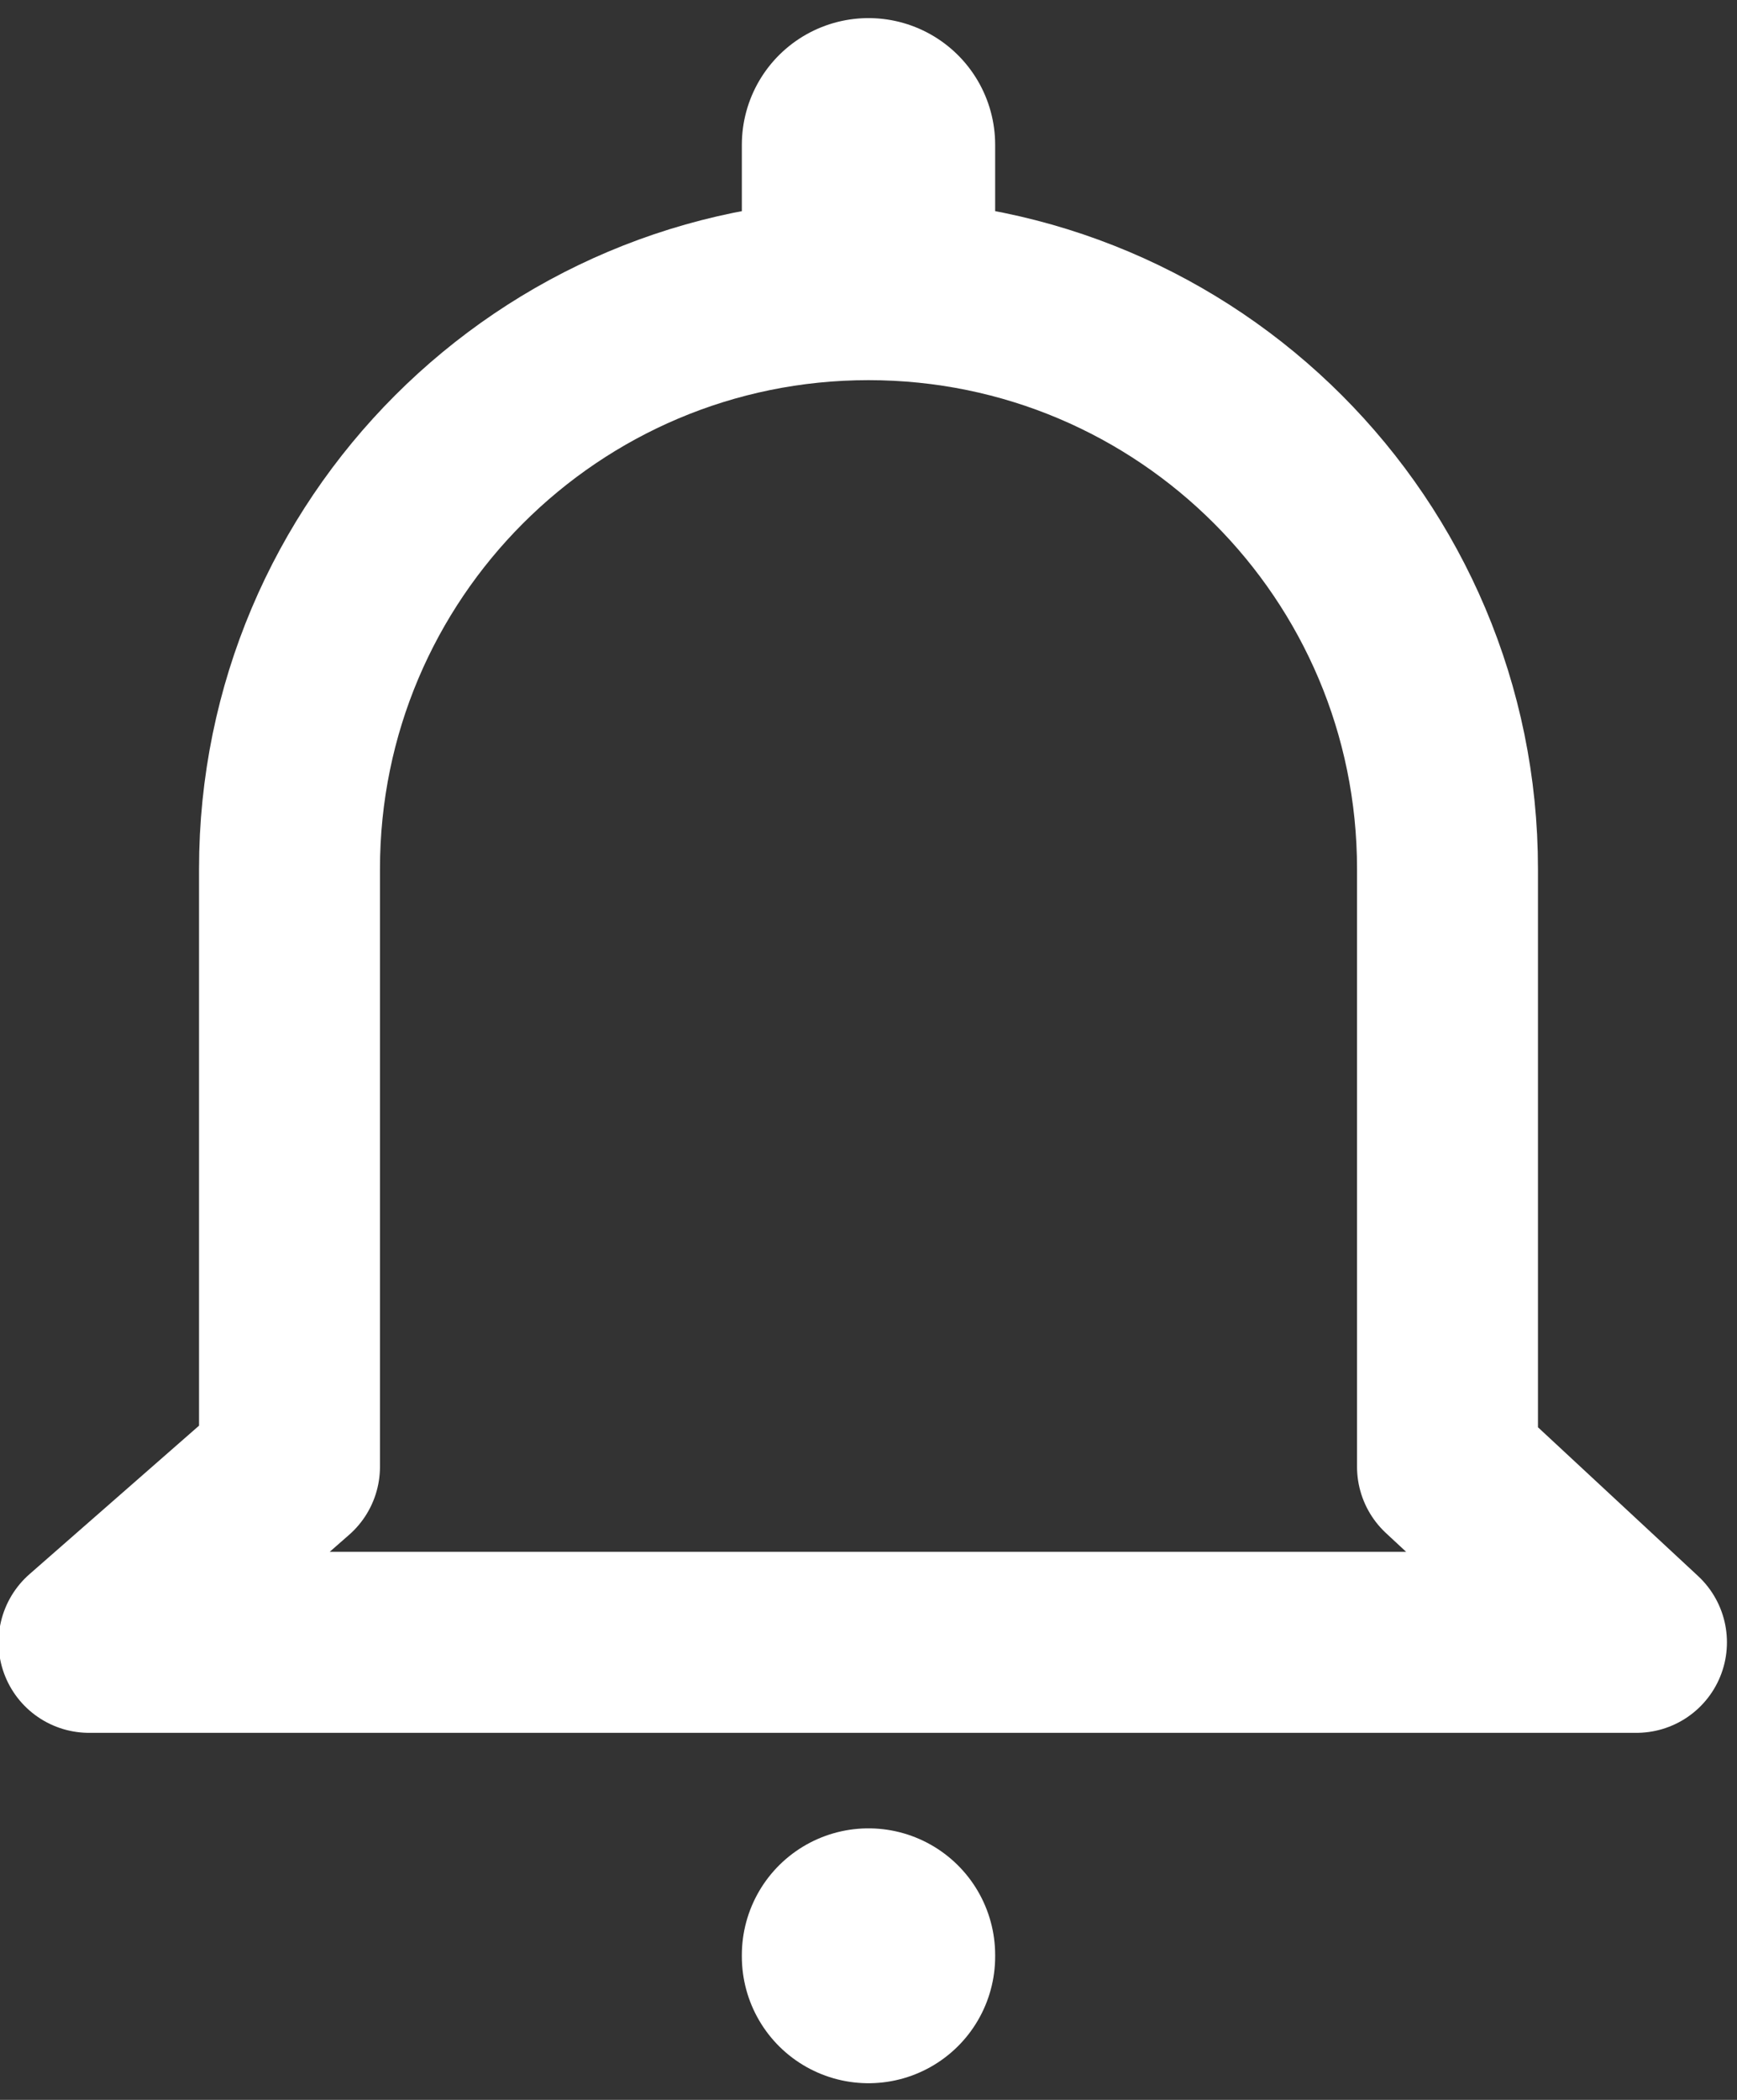 <?xml version="1.0" encoding="UTF-8"?>
<svg width="24px" height="29px" viewBox="0 0 24 29" version="1.1" xmlns="http://www.w3.org/2000/svg" xmlns:xlink="http://www.w3.org/1999/xlink">
    <rect x="0" y="0" width="24" height="29" fill="#333333" stroke="none"/>
    <!-- Generator: Sketch 48.2 (47327) - http://www.bohemiancoding.com/sketch -->
    <title>Group 10</title>
    <desc>Created with Sketch.</desc>
    <defs></defs>
    <g id="Games_Jackpot-#3-Copy" stroke="none" stroke-width="1" fill="none" fill-rule="evenodd" transform="translate(-287, -41)" stroke-linecap="round" stroke-linejoin="round">
        <g id="Group-2-Copy-4" transform="translate(283, 40)" stroke="#FFFFFF">
            <g id="Group-10" transform="translate(5, 3)">
                <path d="M11,2 L11,2 C15.418,2 19,5.582 19,10 L19,18.256 L21.611,20.681 L0.23,20.681 L3,18.256 L3,10 C3,5.582 6.582,2 11,2 Z" id="Rectangle-3" stroke-width="2.5"></path>
                <path d="M11,1 L11,0" id="Path-3" stroke-width="3.5"></path>
                <path d="M11,25.02 L11,25" id="Path-3-Copy" stroke-width="3.5"></path>
            </g>
        </g>
    </g>
</svg>